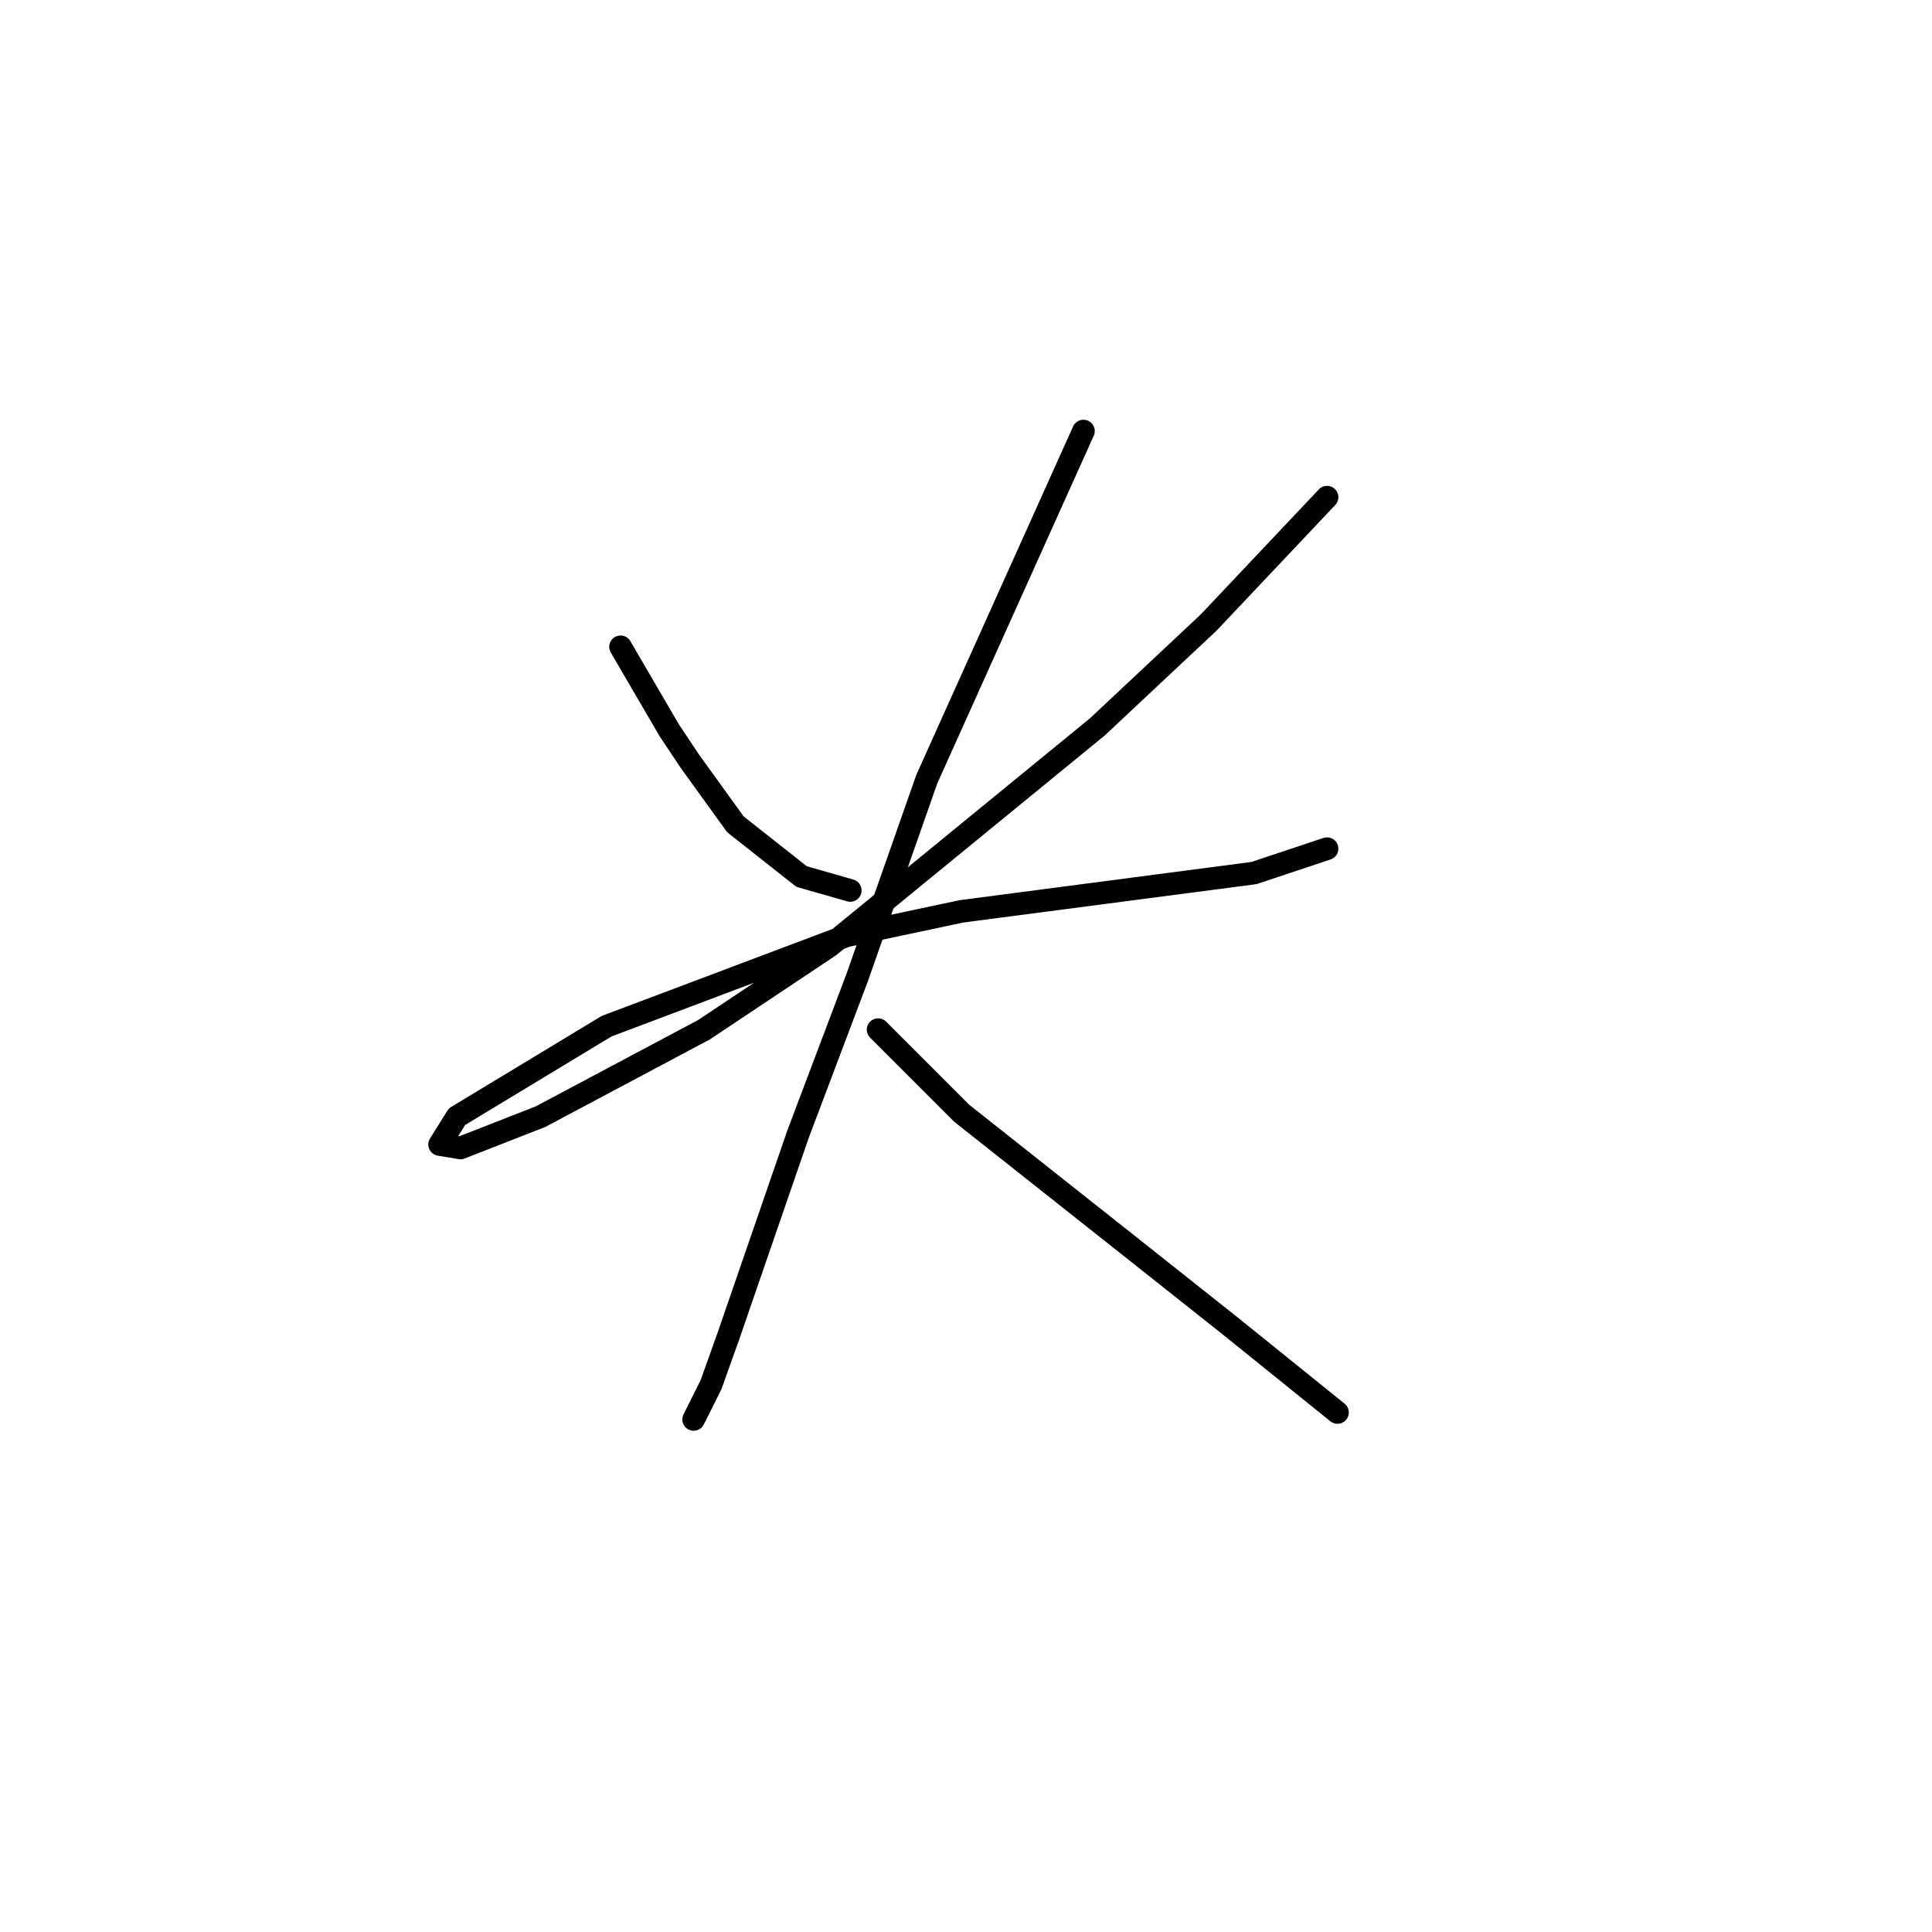 <?xml version="1.0" standalone="no"?>
    <svg width="256" height="256" xmlns="http://www.w3.org/2000/svg" version="1.1">
    <polyline stroke="black" stroke-width="3" stroke-linecap="round" fill="transparent" stroke-linejoin="round" points="82.229 85.709 88.685 96.777 91.452 100.927 97.446 109.227 106.208 116.144 112.664 117.989 112.664 117.989 " />
        <polyline stroke="black" stroke-width="3" stroke-linecap="round" fill="transparent" stroke-linejoin="round" points="175.84 65.88 160.161 82.481 145.405 96.315 109.897 125.367 93.296 136.434 71.623 147.963 61.017 152.113 58.25 151.652 60.555 147.963 80.384 135.973 112.203 123.984 127.42 120.756 166.156 115.683 175.84 112.455 175.84 112.455 " />
        <polyline stroke="black" stroke-width="3" stroke-linecap="round" fill="transparent" stroke-linejoin="round" points="143.56 57.119 122.809 103.232 113.586 129.517 105.747 150.269 96.524 177.015 94.218 183.47 91.913 188.082 91.913 188.082 " />
        <polyline stroke="black" stroke-width="3" stroke-linecap="round" fill="transparent" stroke-linejoin="round" points="116.353 136.434 127.42 147.502 149.555 165.025 162.928 175.631 177.223 187.16 177.223 187.16 " />
        </svg>